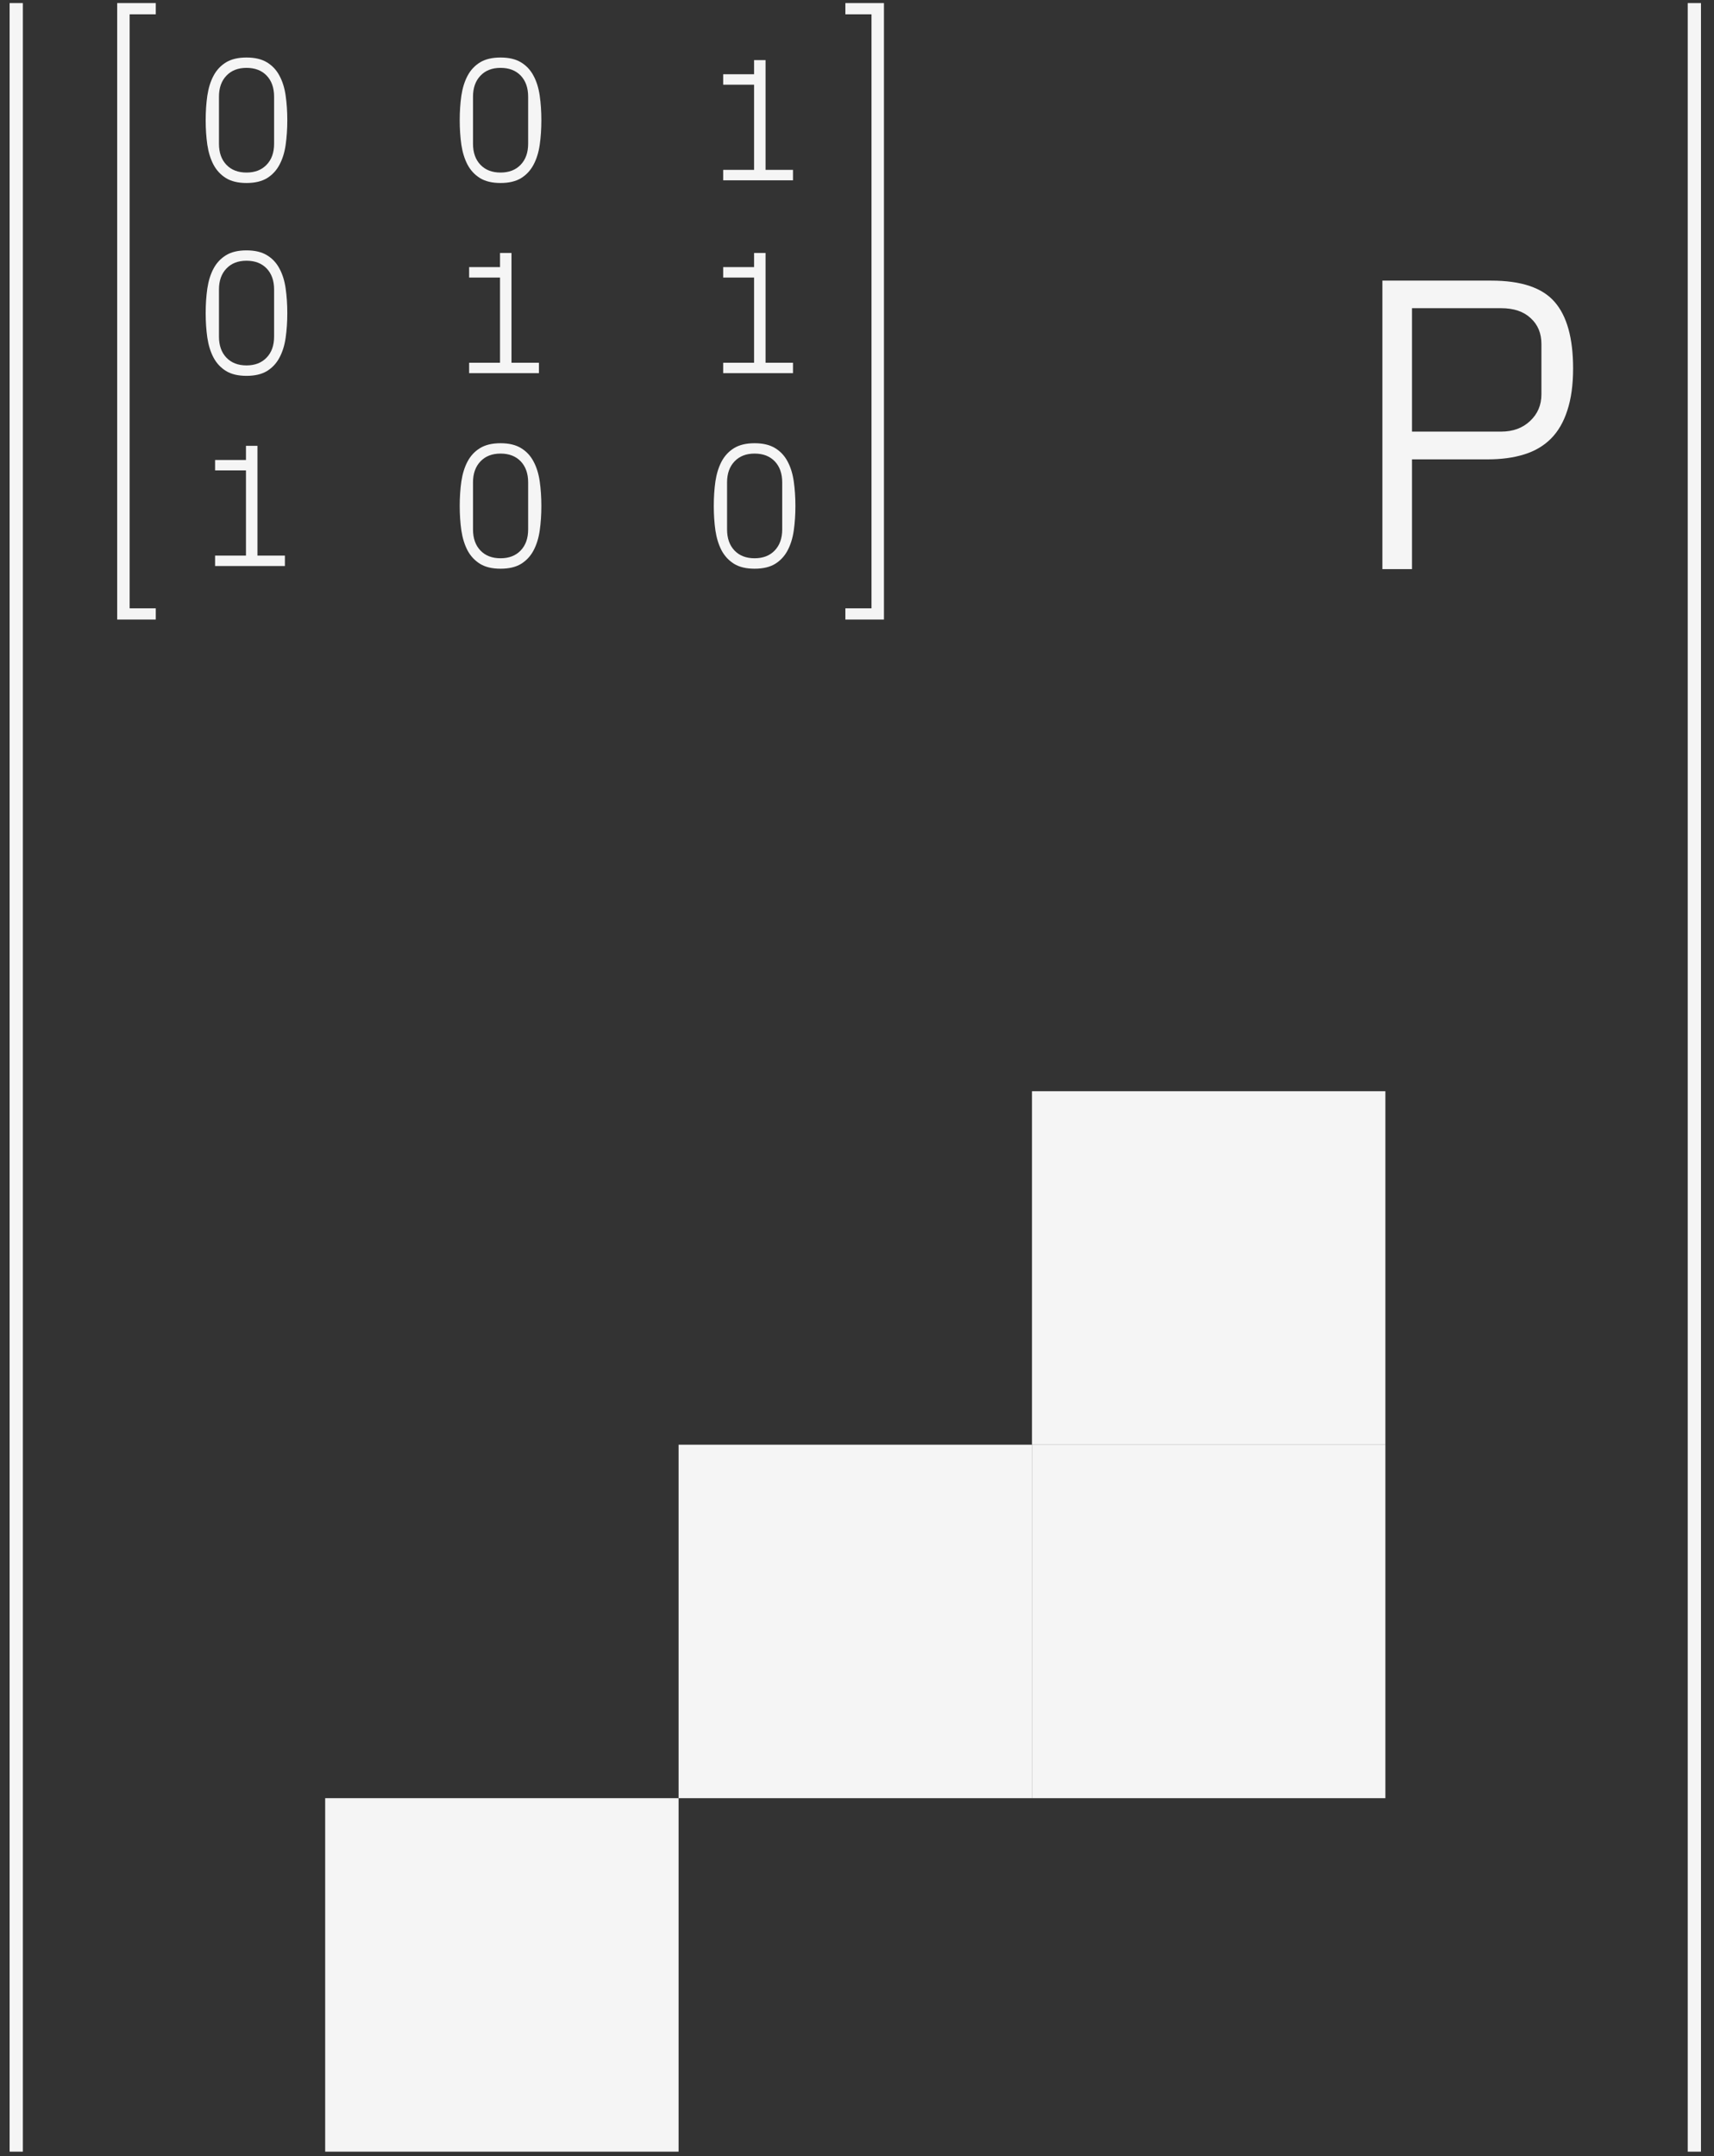 <svg width="97" height="122" viewBox="0 0 97 122" fill="none" xmlns="http://www.w3.org/2000/svg">
<rect x="0" y="0" width="97" height="122" fill="#333333" stroke="none"/>
<path d="M6.632 35.054V0.174H8.816V0.81H7.337V34.419H8.816V35.054H6.632Z" fill="#F5F5F5"/>
<path d="M50.026 35.054V0.174H47.842V0.81H49.321V34.419H47.842V35.054H50.026Z" fill="#F5F5F5"/>
<path d="M12.172 32.026V31.436H13.92V26.616H12.172V26.026H13.92V25.225H14.57V31.436H16.123V32.026H12.172Z" fill="#F5F5F5"/>
<path d="M26.017 28.628C26.017 28.133 26.048 27.669 26.11 27.236C26.175 26.803 26.292 26.427 26.462 26.108C26.634 25.786 26.87 25.534 27.17 25.352C27.469 25.169 27.855 25.078 28.327 25.078C28.799 25.078 29.185 25.169 29.484 25.352C29.787 25.534 30.023 25.786 30.192 26.108C30.365 26.427 30.482 26.803 30.544 27.236C30.606 27.669 30.637 28.133 30.637 28.628C30.637 29.123 30.606 29.587 30.544 30.02C30.482 30.449 30.365 30.825 30.192 31.148C30.023 31.467 29.788 31.719 29.489 31.904C29.189 32.087 28.802 32.178 28.327 32.178C27.855 32.178 27.469 32.087 27.17 31.904C26.87 31.719 26.634 31.467 26.462 31.148C26.292 30.825 26.175 30.448 26.11 30.015C26.048 29.582 26.017 29.12 26.017 28.628ZM26.769 29.956C26.769 30.457 26.909 30.855 27.189 31.148C27.469 31.441 27.848 31.587 28.327 31.587C28.805 31.587 29.185 31.441 29.465 31.148C29.748 30.855 29.889 30.457 29.889 29.956V27.295C29.889 26.794 29.749 26.397 29.47 26.104C29.189 25.811 28.809 25.664 28.327 25.664C27.848 25.664 27.469 25.812 27.189 26.108C26.909 26.401 26.769 26.797 26.769 27.295V29.956Z" fill="#F5F5F5"/>
<path d="M78.233 32.202V15.878H84.397C86.092 15.878 87.287 16.28 87.983 17.085C88.678 17.882 89.026 19.136 89.026 20.847C89.026 21.776 88.916 22.57 88.698 23.226C88.487 23.882 88.178 24.413 87.772 24.82C87.366 25.226 86.862 25.523 86.26 25.71C85.659 25.898 84.967 25.991 84.186 25.991H79.909V32.202H78.233ZM79.909 24.421H84.948C85.62 24.421 86.166 24.222 86.588 23.823C87.018 23.425 87.233 22.921 87.233 22.312V19.464C87.233 18.855 87.03 18.366 86.623 17.999C86.225 17.624 85.666 17.437 84.948 17.437H79.909V24.421Z" fill="#F5F5F5"/>
<path d="M40.395 28.628C40.395 28.133 40.426 27.669 40.487 27.236C40.553 26.803 40.67 26.427 40.839 26.108C41.012 25.786 41.248 25.534 41.547 25.352C41.847 25.169 42.232 25.078 42.704 25.078C43.176 25.078 43.562 25.169 43.862 25.352C44.164 25.534 44.4 25.786 44.57 26.108C44.742 26.427 44.859 26.803 44.921 27.236C44.983 27.669 45.014 28.133 45.014 28.628C45.014 29.123 44.983 29.587 44.921 30.02C44.859 30.449 44.742 30.825 44.57 31.148C44.4 31.467 44.166 31.719 43.867 31.904C43.567 32.087 43.18 32.178 42.704 32.178C42.232 32.178 41.847 32.087 41.547 31.904C41.248 31.719 41.012 31.467 40.839 31.148C40.67 30.825 40.553 30.448 40.487 30.015C40.426 29.582 40.395 29.12 40.395 28.628ZM41.147 29.956C41.147 30.457 41.287 30.855 41.567 31.148C41.847 31.441 42.226 31.587 42.704 31.587C43.183 31.587 43.562 31.441 43.842 31.148C44.125 30.855 44.267 30.457 44.267 29.956V27.295C44.267 26.794 44.127 26.397 43.847 26.104C43.567 25.811 43.186 25.664 42.704 25.664C42.226 25.664 41.847 25.812 41.567 26.108C41.287 26.401 41.147 26.797 41.147 27.295V29.956Z" fill="#F5F5F5"/>
<path d="M11.64 17.716C11.64 17.221 11.671 16.757 11.733 16.324C11.798 15.891 11.915 15.515 12.085 15.196C12.257 14.874 12.493 14.622 12.793 14.44C13.092 14.257 13.478 14.166 13.95 14.166C14.422 14.166 14.807 14.257 15.107 14.44C15.41 14.622 15.646 14.874 15.815 15.196C15.988 15.515 16.105 15.891 16.166 16.324C16.228 16.757 16.259 17.221 16.259 17.716C16.259 18.211 16.228 18.675 16.166 19.108C16.105 19.537 15.988 19.913 15.815 20.235C15.646 20.555 15.411 20.807 15.112 20.992C14.812 21.175 14.425 21.266 13.95 21.266C13.478 21.266 13.092 21.175 12.793 20.992C12.493 20.807 12.257 20.555 12.085 20.235C11.915 19.913 11.798 19.536 11.733 19.103C11.671 18.67 11.64 18.207 11.64 17.716ZM12.392 19.044C12.392 19.545 12.532 19.942 12.812 20.235C13.092 20.528 13.471 20.675 13.95 20.675C14.428 20.675 14.807 20.528 15.087 20.235C15.371 19.942 15.512 19.545 15.512 19.044V16.383C15.512 15.882 15.372 15.485 15.092 15.191C14.812 14.899 14.431 14.752 13.95 14.752C13.471 14.752 13.092 14.9 12.812 15.196C12.532 15.489 12.392 15.885 12.392 16.383V19.044Z" fill="#F5F5F5"/>
<path d="M26.55 21.114V20.524H28.298V15.704H26.55V15.113H28.298V14.313H28.947V20.524H30.5V21.114H26.55Z" fill="#F5F5F5"/>
<path d="M40.927 21.114V20.524H42.675V15.704H40.927V15.113H42.675V14.313H43.325V20.524H44.877V21.114H40.927Z" fill="#F5F5F5"/>
<path d="M11.64 6.804C11.64 6.309 11.671 5.845 11.733 5.412C11.798 4.979 11.915 4.603 12.085 4.284C12.257 3.962 12.493 3.71 12.793 3.527C13.092 3.345 13.478 3.254 13.95 3.254C14.422 3.254 14.807 3.345 15.107 3.527C15.41 3.71 15.646 3.962 15.815 4.284C15.988 4.603 16.105 4.979 16.166 5.412C16.228 5.845 16.259 6.309 16.259 6.804C16.259 7.299 16.228 7.762 16.166 8.195C16.105 8.625 15.988 9.001 15.815 9.323C15.646 9.642 15.411 9.895 15.112 10.08C14.812 10.262 14.425 10.354 13.95 10.354C13.478 10.354 13.092 10.262 12.793 10.08C12.493 9.895 12.257 9.642 12.085 9.323C11.915 9.001 11.798 8.623 11.733 8.191C11.671 7.758 11.64 7.295 11.64 6.804ZM12.392 8.132C12.392 8.633 12.532 9.03 12.812 9.323C13.092 9.616 13.471 9.763 13.95 9.763C14.428 9.763 14.807 9.616 15.087 9.323C15.371 9.03 15.512 8.633 15.512 8.132V5.471C15.512 4.97 15.372 4.572 15.092 4.279C14.812 3.986 14.431 3.84 13.95 3.84C13.471 3.84 13.092 3.988 12.812 4.284C12.532 4.577 12.392 4.973 12.392 5.471V8.132Z" fill="#F5F5F5"/>
<path d="M26.017 6.804C26.017 6.309 26.048 5.845 26.11 5.412C26.175 4.979 26.292 4.603 26.462 4.284C26.634 3.962 26.87 3.71 27.17 3.527C27.469 3.345 27.855 3.254 28.327 3.254C28.799 3.254 29.185 3.345 29.484 3.527C29.787 3.71 30.023 3.962 30.192 4.284C30.365 4.603 30.482 4.979 30.544 5.412C30.606 5.845 30.637 6.309 30.637 6.804C30.637 7.299 30.606 7.762 30.544 8.195C30.482 8.625 30.365 9.001 30.192 9.323C30.023 9.642 29.788 9.895 29.489 10.08C29.189 10.262 28.802 10.354 28.327 10.354C27.855 10.354 27.469 10.262 27.17 10.08C26.87 9.895 26.634 9.642 26.462 9.323C26.292 9.001 26.175 8.623 26.11 8.191C26.048 7.758 26.017 7.295 26.017 6.804ZM26.769 8.132C26.769 8.633 26.909 9.03 27.189 9.323C27.469 9.616 27.848 9.763 28.327 9.763C28.805 9.763 29.185 9.616 29.465 9.323C29.748 9.03 29.889 8.633 29.889 8.132V5.471C29.889 4.97 29.749 4.572 29.47 4.279C29.189 3.986 28.809 3.84 28.327 3.84C27.848 3.84 27.469 3.988 27.189 4.284C26.909 4.577 26.769 4.973 26.769 5.471V8.132Z" fill="#F5F5F5"/>
<path d="M40.927 10.202V9.611H42.675V4.792H40.927V4.201H42.675V3.401H43.325V9.611H44.877V10.202H40.927Z" fill="#F5F5F5"/>
<path d="M0.919 0.174V121.742" stroke="#F5F5F5" stroke-width="0.75"/>
<path d="M95.888 0.174V121.742" stroke="#F5F5F5" stroke-width="0.75"/>
<rect x="18.403" y="101.742" width="20" height="20" fill="#F5F5F5"/>
<rect x="58.403" y="61.742" width="20" height="20" fill="#F5F5F5"/>
<rect x="58.403" y="81.742" width="20" height="20" fill="#F5F5F5"/>
<rect x="38.403" y="81.742" width="20" height="20" fill="#F5F5F5"/>
</svg>
